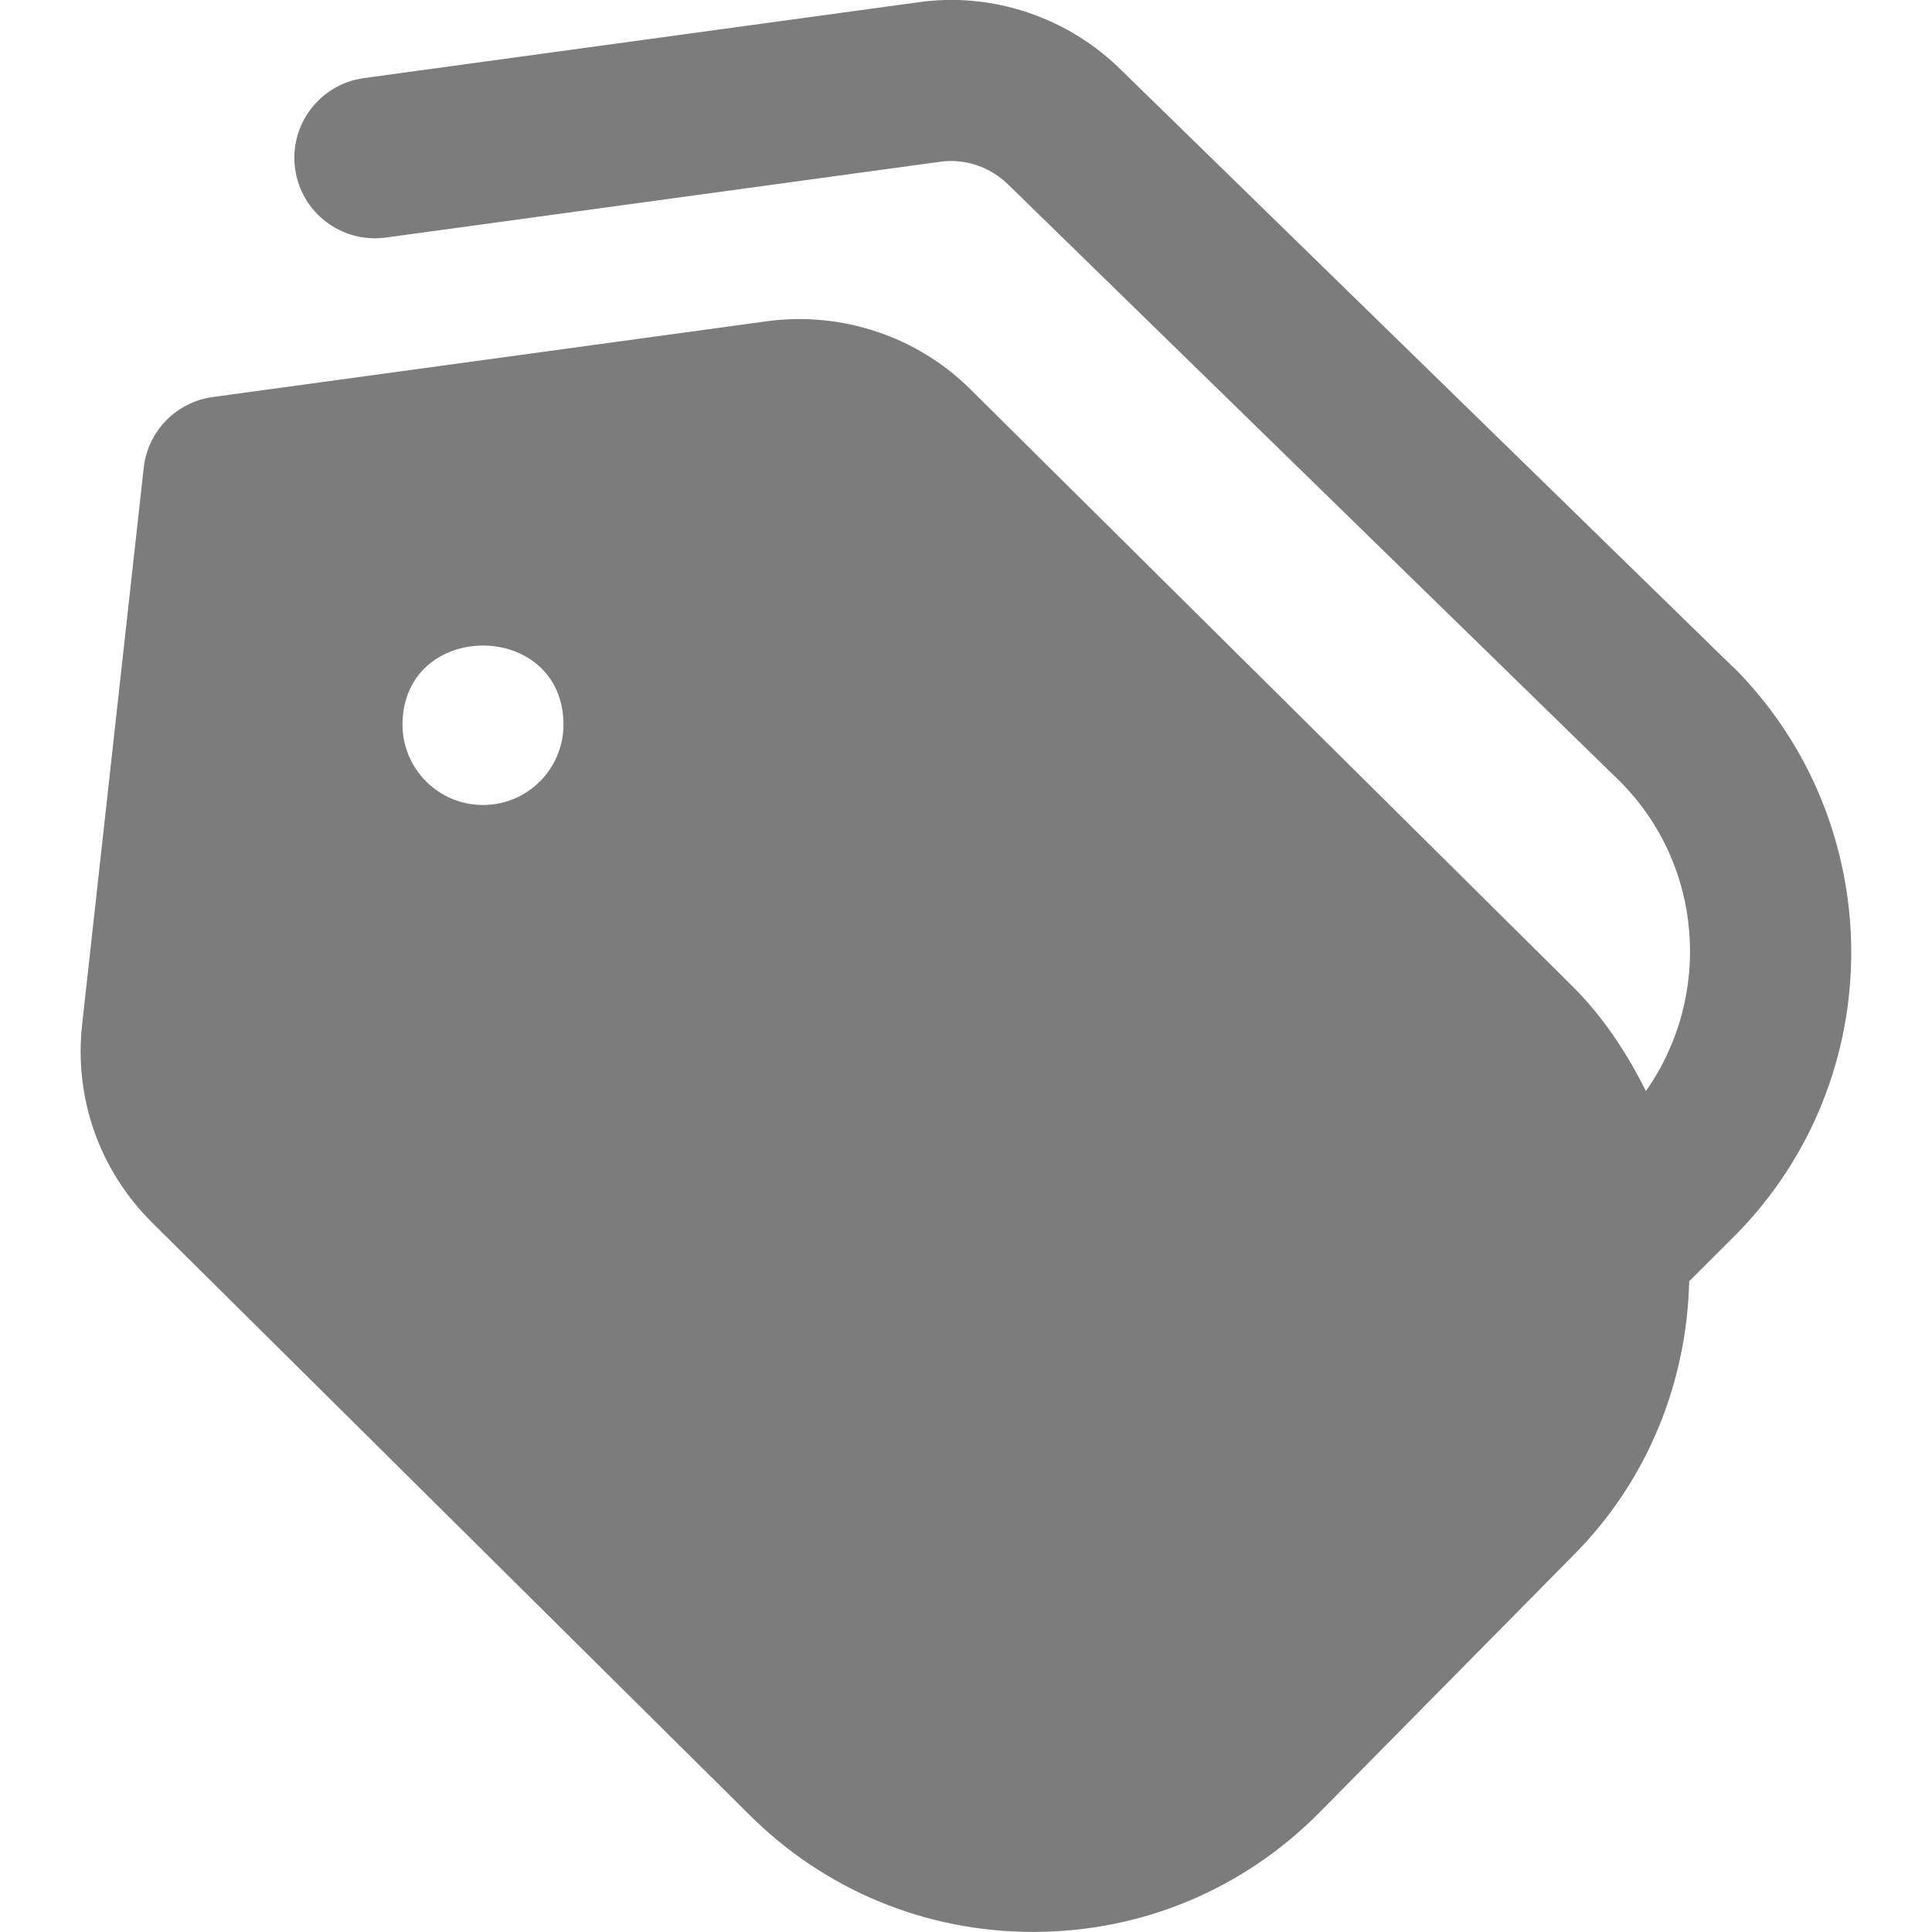 <?xml version="1.0" encoding="UTF-8"?>
<svg xmlns="http://www.w3.org/2000/svg" id="Layer_1" data-name="Layer 1" fill="#7C7C7C" viewBox="0 0 24 24" width="512" height="512"><path d="M21.526,8.284L13.937,.879C13.278,.219,12.33-.104,11.409,.028L4.521,.97c-.547,.075-.93,.579-.855,1.126,.075,.547,.578,.929,1.127,.855l6.889-.942c.306-.042,.622,.063,.851,.292l7.59,7.405c1.045,1.045,1.147,2.68,.323,3.847-.234-.467-.523-.912-.911-1.3l-7.475-7.412c-.658-.658-1.597-.975-2.528-.851l-6.889,.942c-.454,.062-.808,.425-.858,.881l-.765,6.916c-.1,.911,.214,1.804,.864,2.453l7.416,7.353c.944,.945,2.199,1.464,3.534,1.464h.017c1.342-.004,2.6-.532,3.543-1.487l3.167-3.208c.927-.939,1.393-2.159,1.423-3.388l.577-.576c1.925-1.95,1.914-5.112-.032-7.057Zm-15.526,1.716c-.552,0-1-.448-1-1,.006-1.308,1.994-1.307,2,0,0,.552-.448,1-1,1Z"/></svg>
